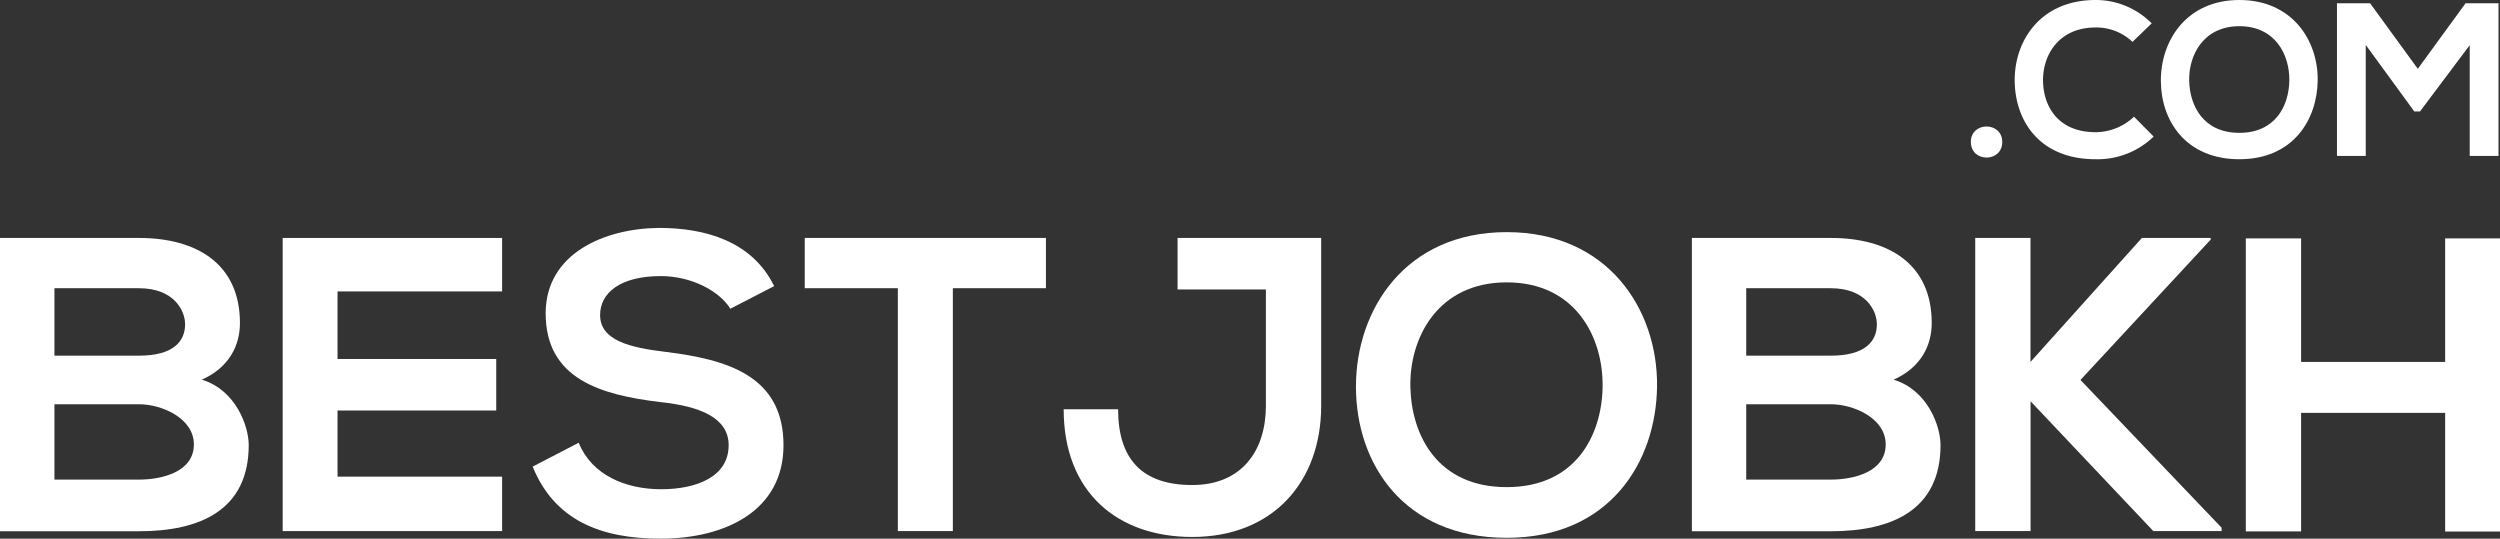 <svg id="Layer_1" data-name="Layer 1" xmlns="http://www.w3.org/2000/svg" viewBox="0 0 617.65 133.08"><rect x="0" y="0" width="617.65" height="133.08" fill="#333333" stroke="none"/><defs><style>.cls-1{fill:#fff;}</style></defs><path class="cls-1" d="M59.28,79.8c0,5.58-2.69,11-9.41,14,8.48,2.59,11.58,11.59,11.58,16.14,0,16.14-12.1,21.31-27.1,21.31H0V58.79H34.35C48.62,58.79,59.28,65.21,59.28,79.8ZM13.45,87.87h20.9c8.58,0,11.38-3.63,11.38-7.76,0-3.31-2.69-8.9-11.38-8.9H13.45Zm0,30.62h20.9c5.58,0,13.55-1.86,13.55-8.69,0-6.52-8-9.93-13.55-9.93H13.45Z"/><path class="cls-1" d="M124.05,131.21H69.84V58.79h54.21V72H83.39V88.69H122.6v12.73H83.39v16.34h40.66Z"/><path class="cls-1" d="M180.43,76.28c-2.48-4.14-9.31-8.07-17.17-8.07-10.14,0-15,4.24-15,9.62,0,6.31,7.45,8.07,16.14,9.1,15.1,1.87,29.17,5.8,29.17,23.07,0,16.14-14.28,23.08-30.42,23.08-14.79,0-26.17-4.56-31.55-17.8l11.38-5.9c3.21,8,11.59,11.49,20.38,11.49,8.59,0,16.66-3,16.66-10.87,0-6.82-7.14-9.62-16.76-10.65-14.8-1.76-28.45-5.69-28.45-21.93,0-14.9,14.69-21,28-21.11,11.28,0,23,3.21,28.45,14.38Z"/><path class="cls-1" d="M221.82,71.21h-23V58.79h59.59V71.21h-23v60H221.82Z"/><path class="cls-1" d="M326.41,100.28c0,18.72-11.9,32.38-31.86,32.38-18.52,0-31.76-11.07-31.76-31.55h13.45c0,12.41,6,18.72,18.31,18.72s18.2-8.58,18.2-19.55V71.52H290.93V58.79h35.48Z"/><path class="cls-1" d="M409.39,95.42c-.21,18.72-11.69,37.45-37.14,37.45S335,114.56,335,95.52s12.21-38.17,37.25-38.17S409.59,76.49,409.39,95.42Zm-60.94.31c.31,11.9,6.73,24.62,23.8,24.62s23.48-12.83,23.69-24.72c.2-12.21-6.62-25.87-23.69-25.87S348.14,83.52,348.45,95.73Z"/><path class="cls-1" d="M477.25,79.8c0,5.58-2.68,11-9.41,14,8.48,2.59,11.59,11.59,11.59,16.14,0,16.14-12.11,21.31-27.11,21.31H418V58.79h34.34C466.6,58.79,477.25,65.21,477.25,79.8Zm-45.83,8.07h20.9c8.59,0,11.38-3.63,11.38-7.76,0-3.31-2.69-8.9-11.38-8.9h-20.9Zm0,30.62h20.9c5.59,0,13.56-1.86,13.56-8.69,0-6.52-8-9.93-13.56-9.93h-20.9Z"/><path class="cls-1" d="M546.16,59.21,514,93.87l34.87,36.51v.83H532L501.67,99.14v32.07H488V58.79h13.65V89.42l27.52-30.63h17Z"/><path class="cls-1" d="M604.1,131.32V102H568.51v29.28H554.85V58.9h13.66V89.42H604.1V58.9h13.55v72.42Z"/><path class="cls-1" d="M494.68,35.08c0,5.13-7.76,5.13-7.76,0S494.68,30,494.68,35.08Z"/><path class="cls-1" d="M532.08,33.74a19.9,19.9,0,0,1-14.33,5.6c-14,0-19.94-9.64-20-19.45S504.11,0,517.75,0A19.45,19.45,0,0,1,531.6,5.77l-4.75,4.58a12.92,12.92,0,0,0-9.1-3.56c-9.11,0-13.05,6.79-13,13.1s3.66,12.77,13,12.77a13.89,13.89,0,0,0,9.48-3.83Z"/><path class="cls-1" d="M572.61,19.83c-.11,9.76-6.09,19.51-19.35,19.51s-19.4-9.54-19.4-19.45S540.22,0,553.26,0,572.72,10,572.61,19.83ZM540.86,20c.17,6.19,3.51,12.82,12.4,12.82s12.23-6.68,12.34-12.88c.11-6.36-3.45-13.47-12.34-13.47S540.7,13.64,540.86,20Z"/><path class="cls-1" d="M610.17,11.16,597.88,27.54h-1.4l-12-16.44V38.53h-7.11V.81h8.19L597.34,17,609.14.81h8.14V38.53h-7.11Z"/></svg>